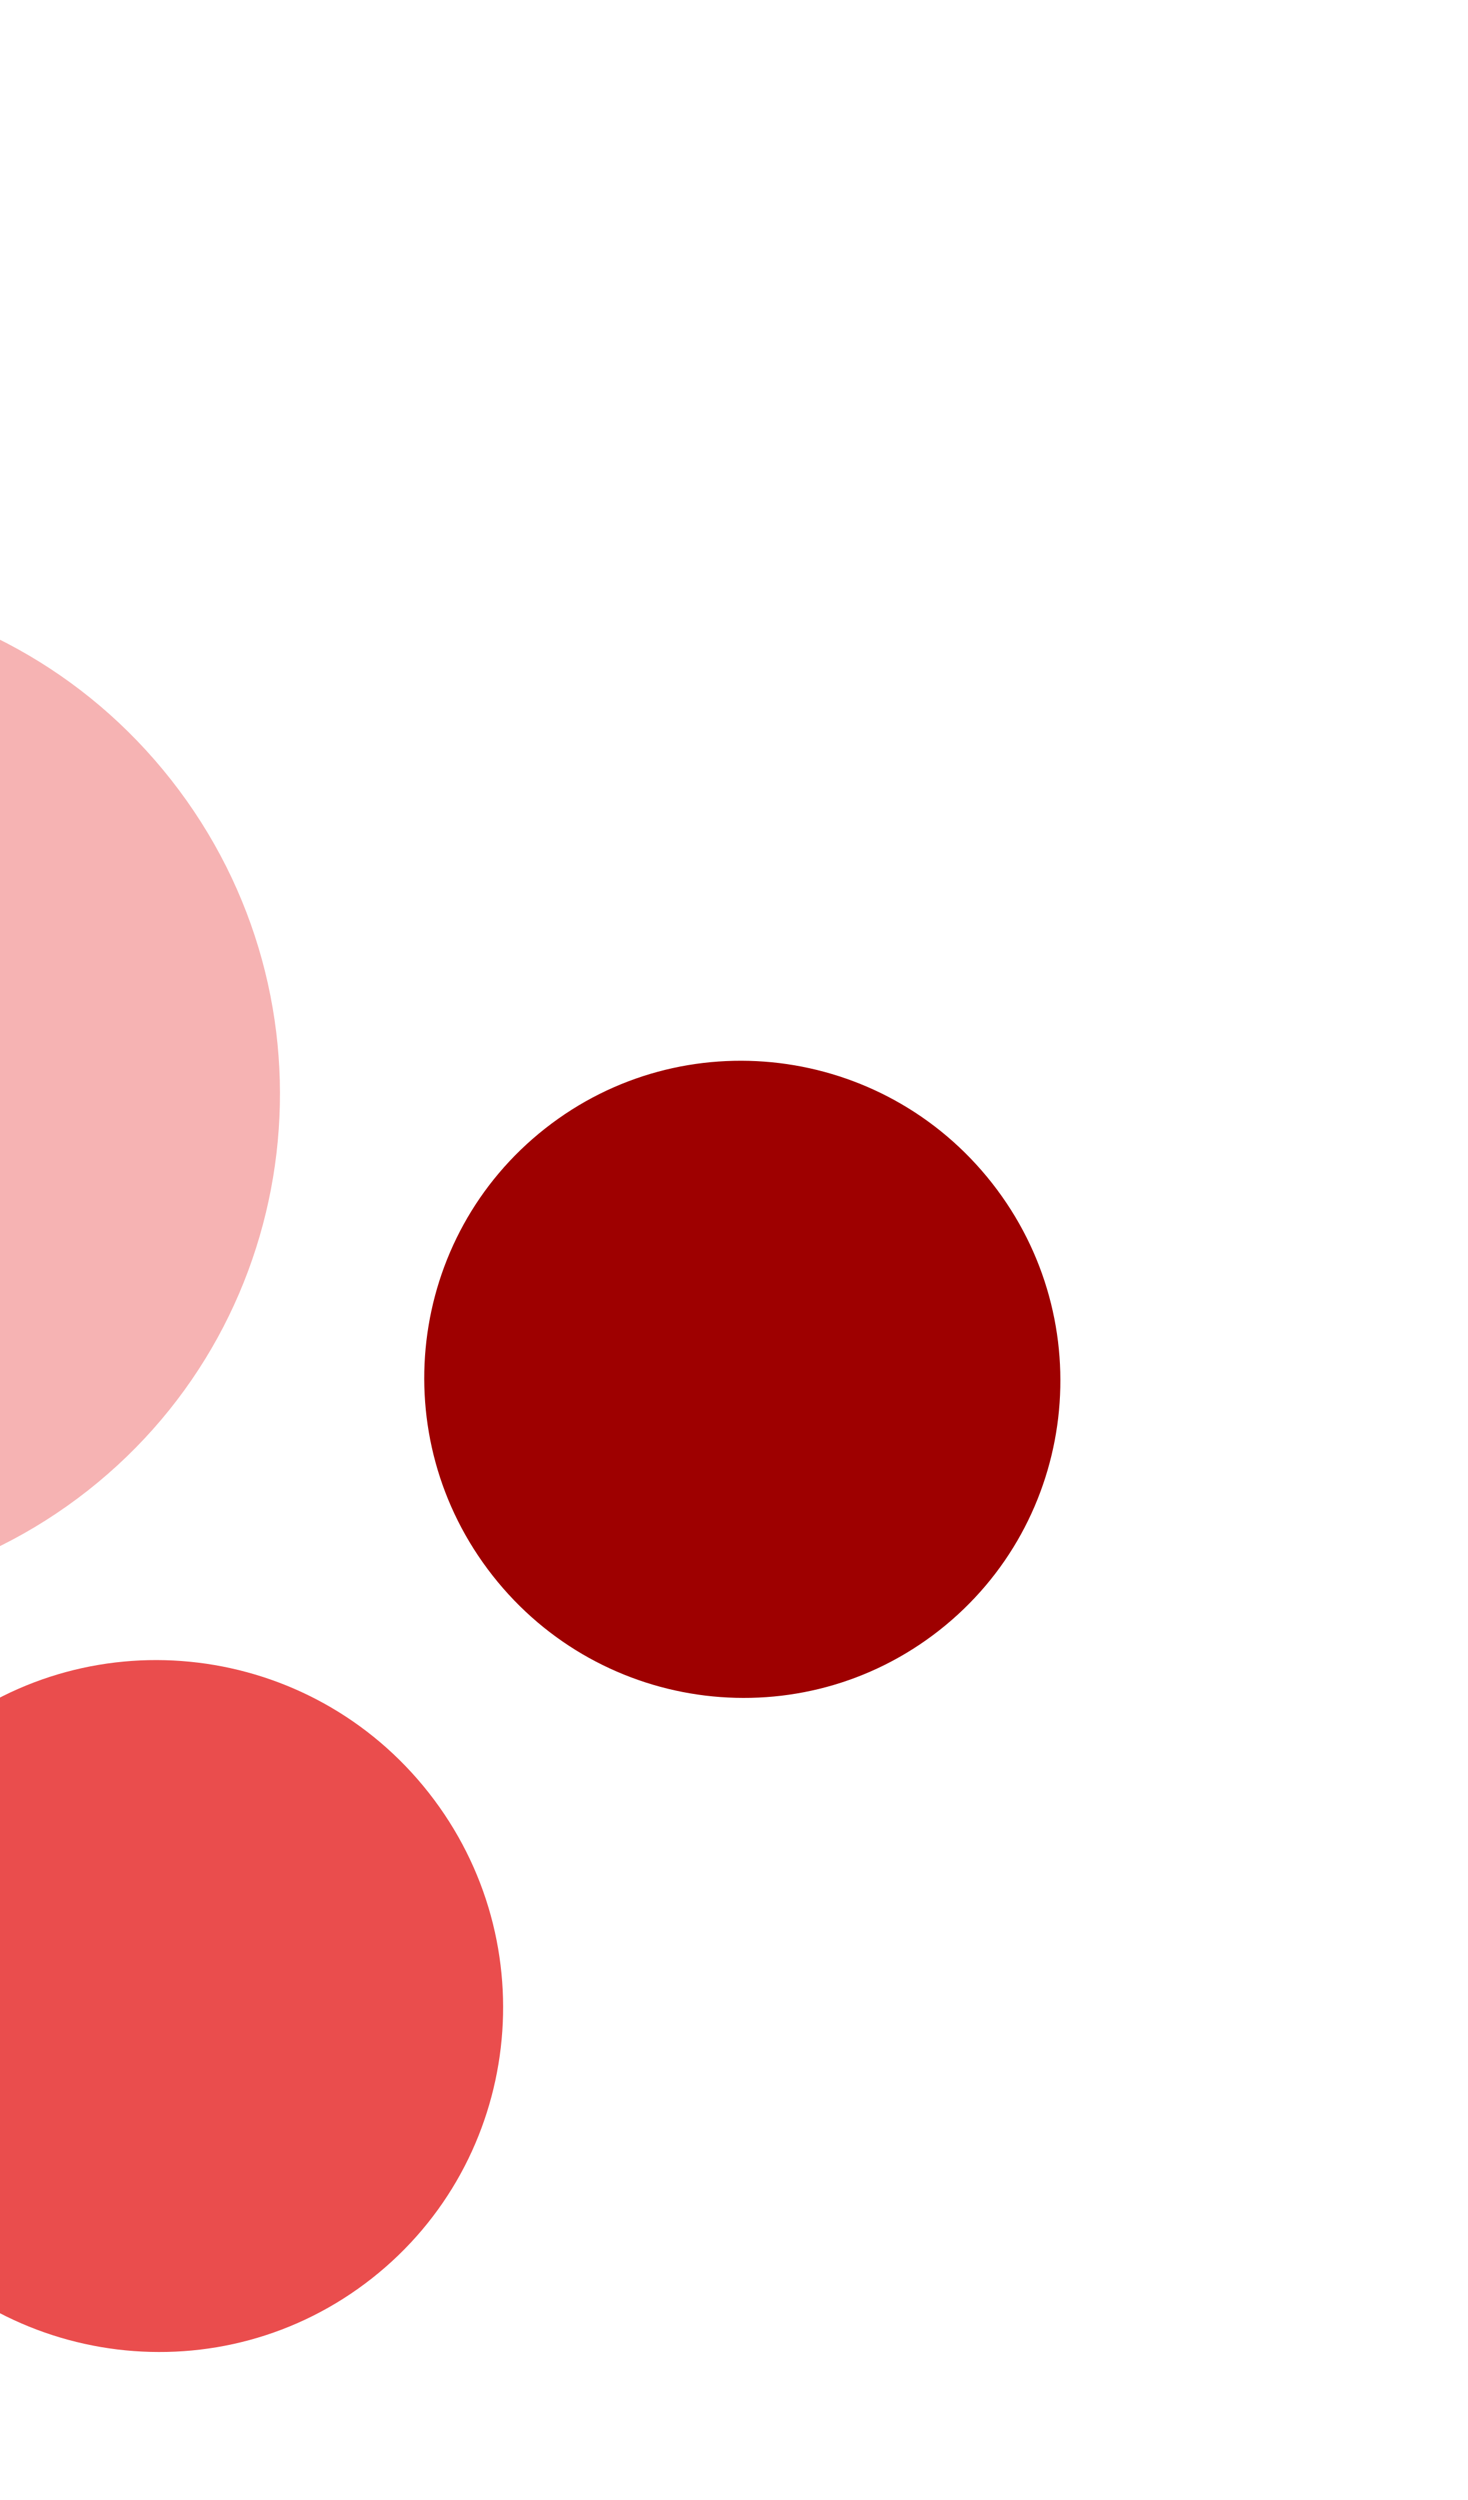 <svg width="94" height="160" viewBox="0 0 94 160" fill="none" xmlns="http://www.w3.org/2000/svg">
<path d="M5.618 95.392C19.646 84.365 22.039 64.003 10.962 49.913C-0.114 35.823 -20.465 33.34 -34.493 44.368C-48.522 55.396 -50.914 75.758 -39.838 89.848C-28.762 103.938 -8.41 106.42 5.618 95.392Z" fill="#F6B3B3"/>
<path d="M23.804 145.812C33.391 138.276 35.026 124.361 27.457 114.732C19.887 105.103 5.98 103.407 -3.607 110.943C-13.193 118.479 -14.829 132.394 -7.259 142.023C0.31 151.652 14.218 153.348 23.804 145.812Z" fill="#EA4D4D"/>
<path d="M60.153 104.326C68.981 97.386 70.487 84.572 63.517 75.706C56.546 66.839 43.739 65.276 34.911 72.216C26.083 79.156 24.577 91.97 31.548 100.837C38.518 109.703 51.325 111.266 60.153 104.326Z" fill="#9E0000"/>
</svg>
